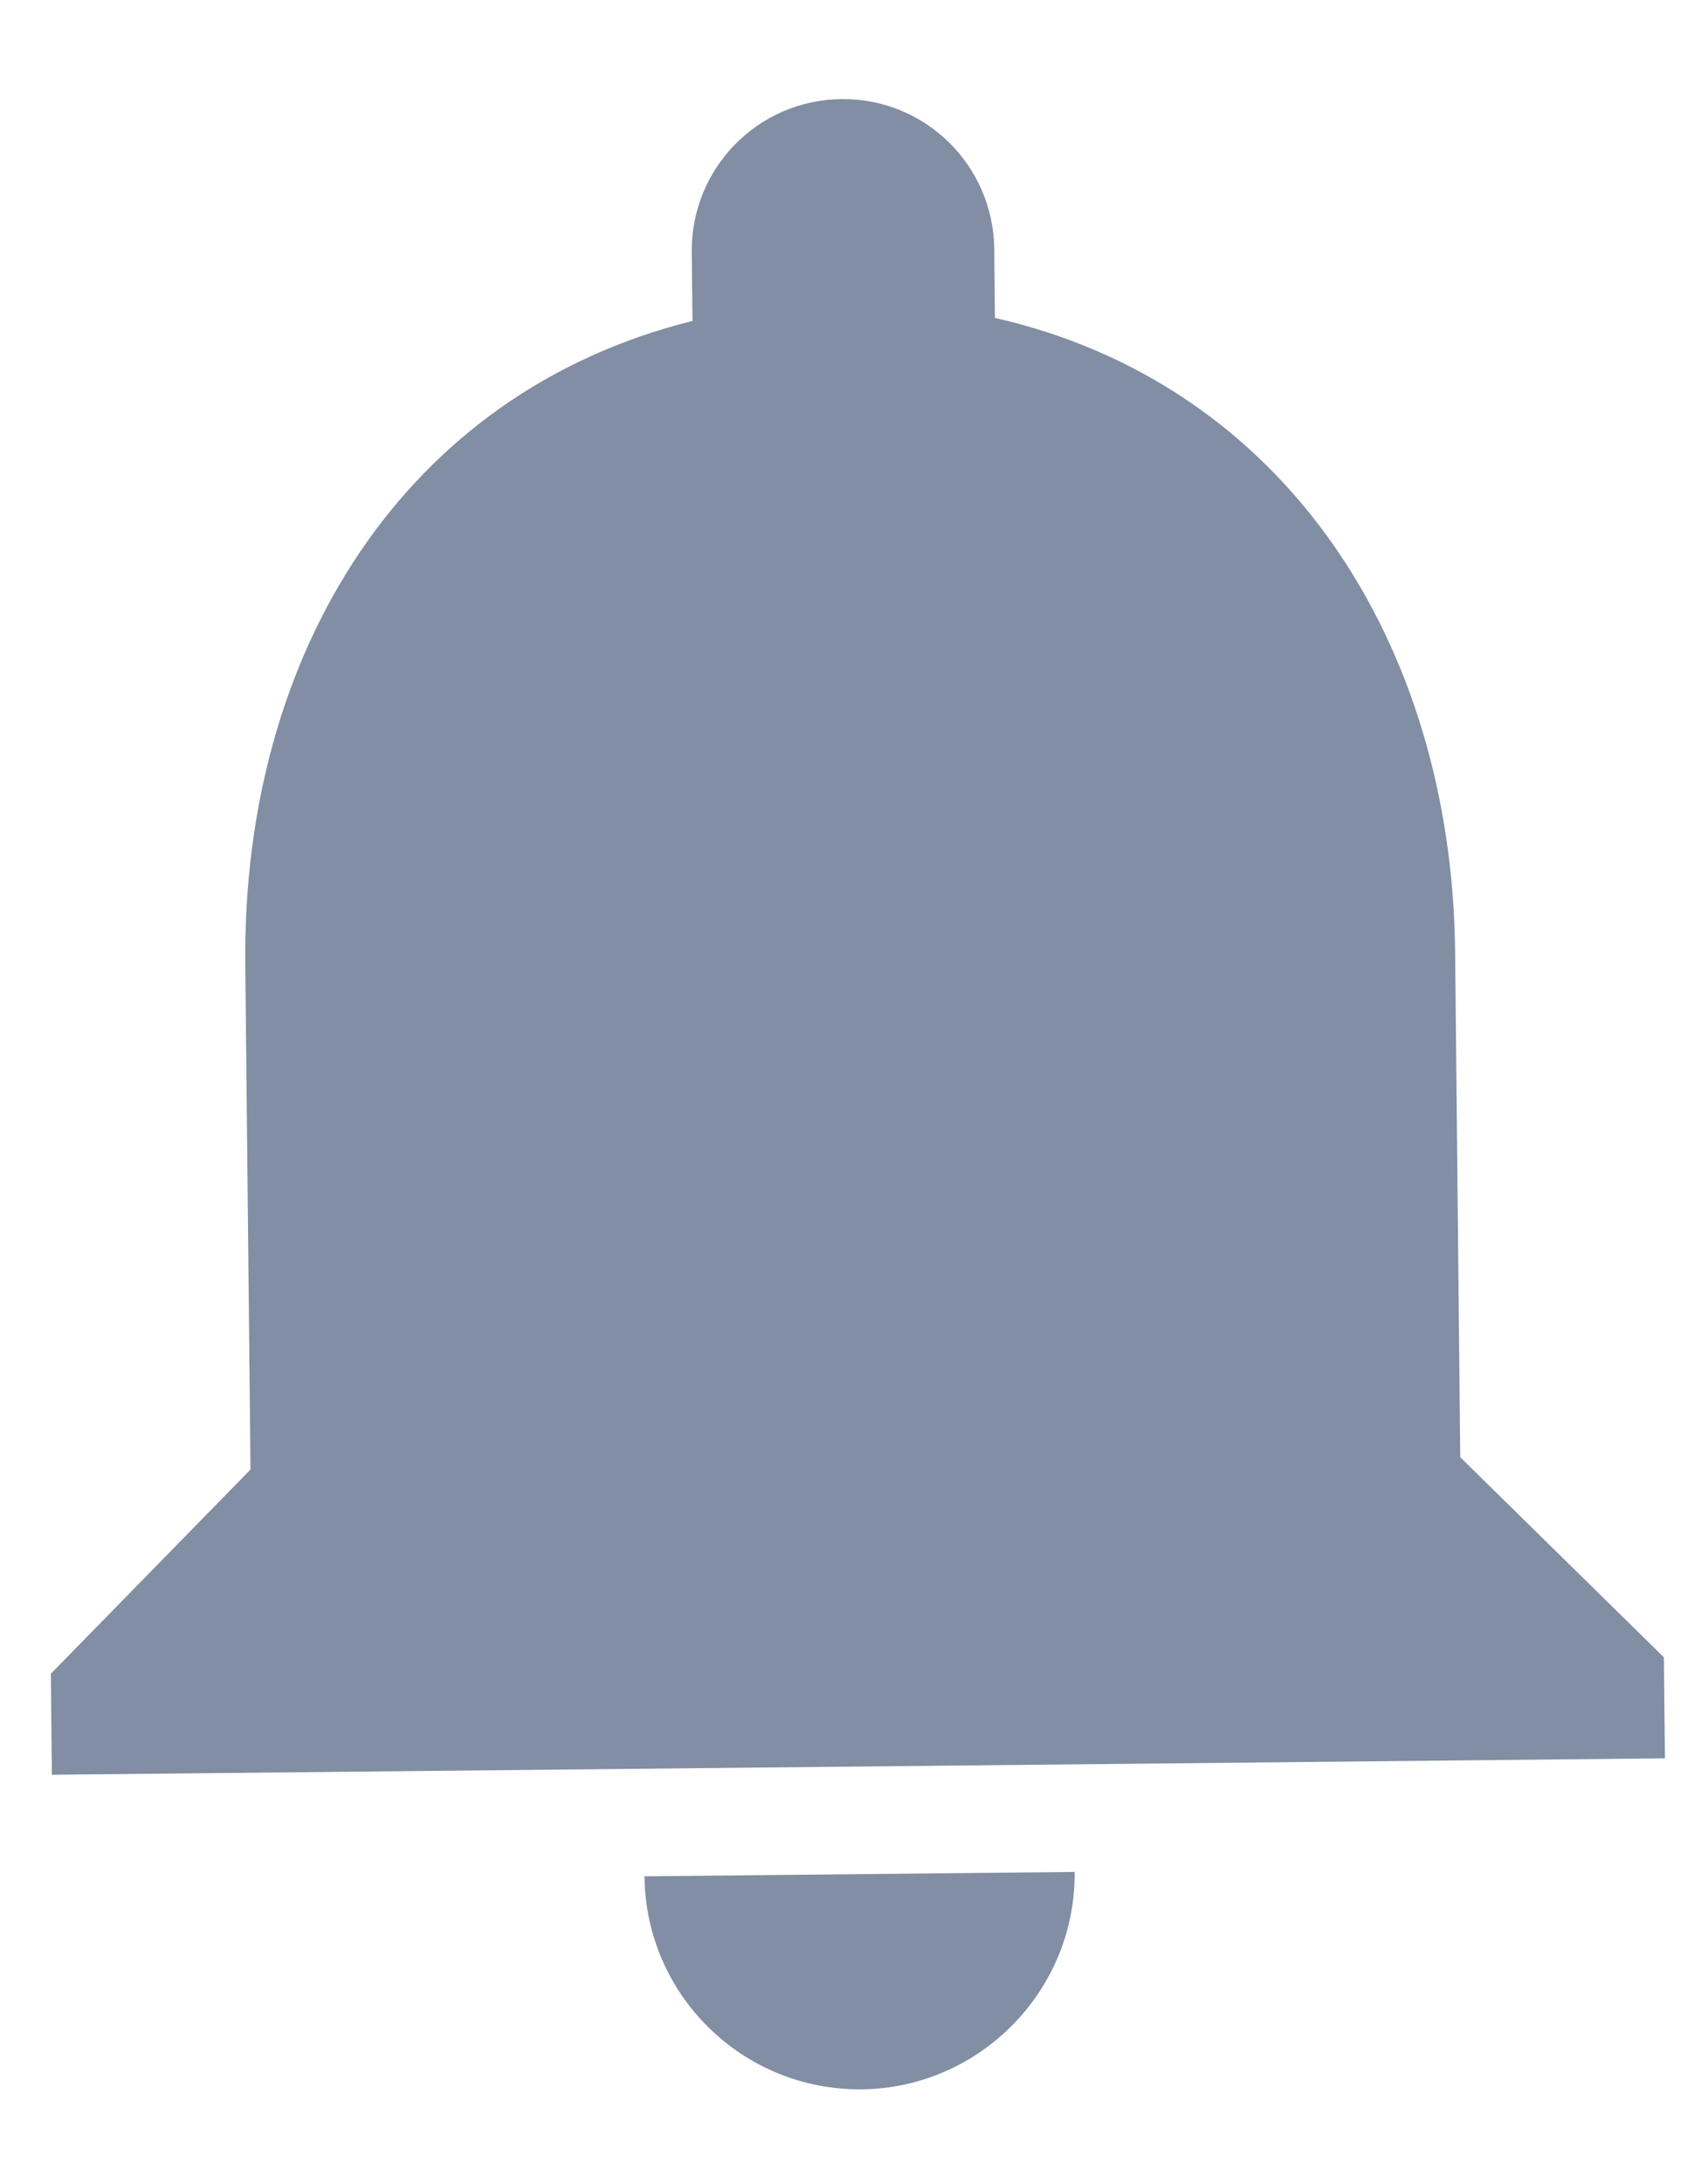 <svg width="18" height="23" viewBox="0 0 18 23" fill="none" xmlns="http://www.w3.org/2000/svg">
<path fill-rule="evenodd" clip-rule="evenodd" d="M15.335 10.028L15.389 15.351L17.535 17.459L17.546 18.523L0.547 18.696L0.536 17.632L2.64 15.481L2.585 10.158C2.552 6.879 4.256 4.136 7.298 3.381L7.29 2.657C7.281 1.774 7.986 1.053 8.868 1.044C9.75 1.035 10.469 1.741 10.478 2.625L10.485 3.349C13.531 4.041 15.301 6.76 15.335 10.028ZM11.325 19.72C11.338 20.966 10.328 21.997 9.081 22.01C7.823 22.022 6.804 21.013 6.792 19.766L11.325 19.72Z" fill="#818EA3"/>
</svg>

